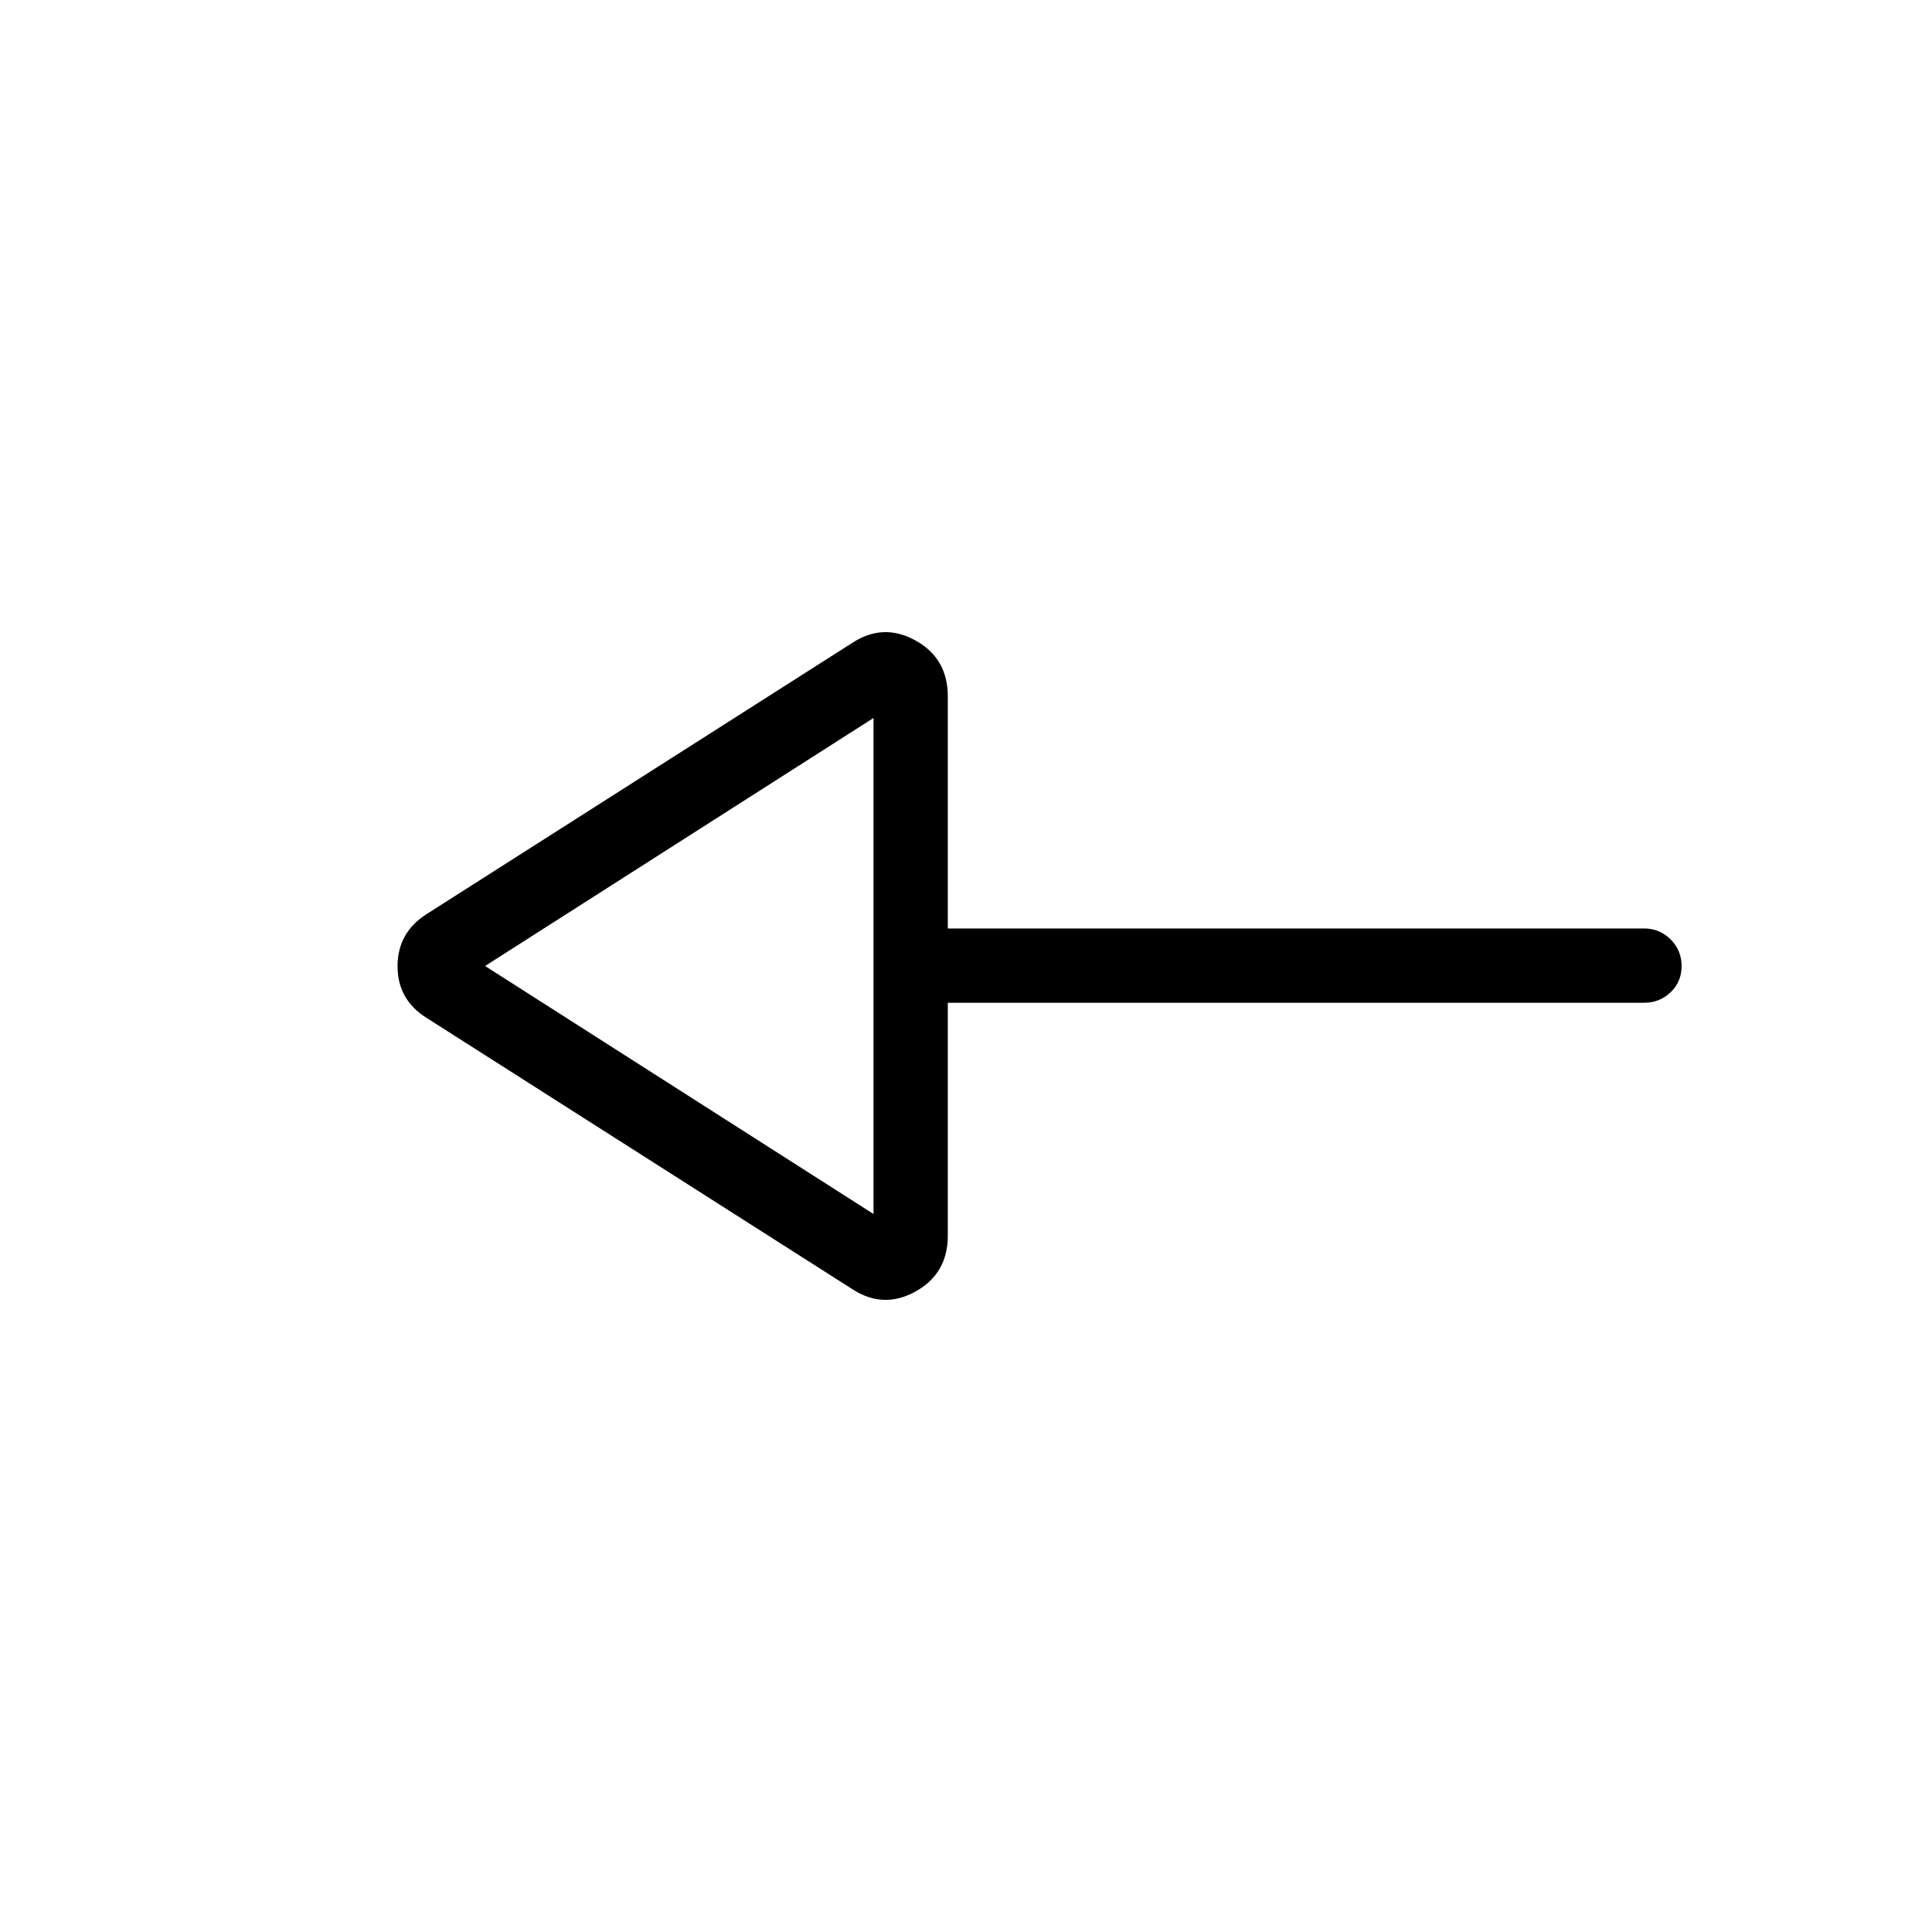 <svg xmlns="http://www.w3.org/2000/svg" height="24" viewBox="0 -960 960 960" width="24"><path d="M423.46-319.46 212.08-454.15q-14.54-9.03-14.54-25.77 0-16.73 14.54-25.93l211.38-134.69q15.42-10.08 31.46-1.2 16.04 8.87 16.04 27.82v115.27h345.96q7.77 0 13.21 5.45 5.45 5.45 5.45 13.23t-5.45 13.01q-5.44 5.23-13.21 5.23H470.96v115.65q0 18.95-16.04 27.82-16.04 8.88-31.46-1.2Zm10.58-37.31v-246.46L241.04-480l193 123.23Zm0-123.23Z"/></svg>